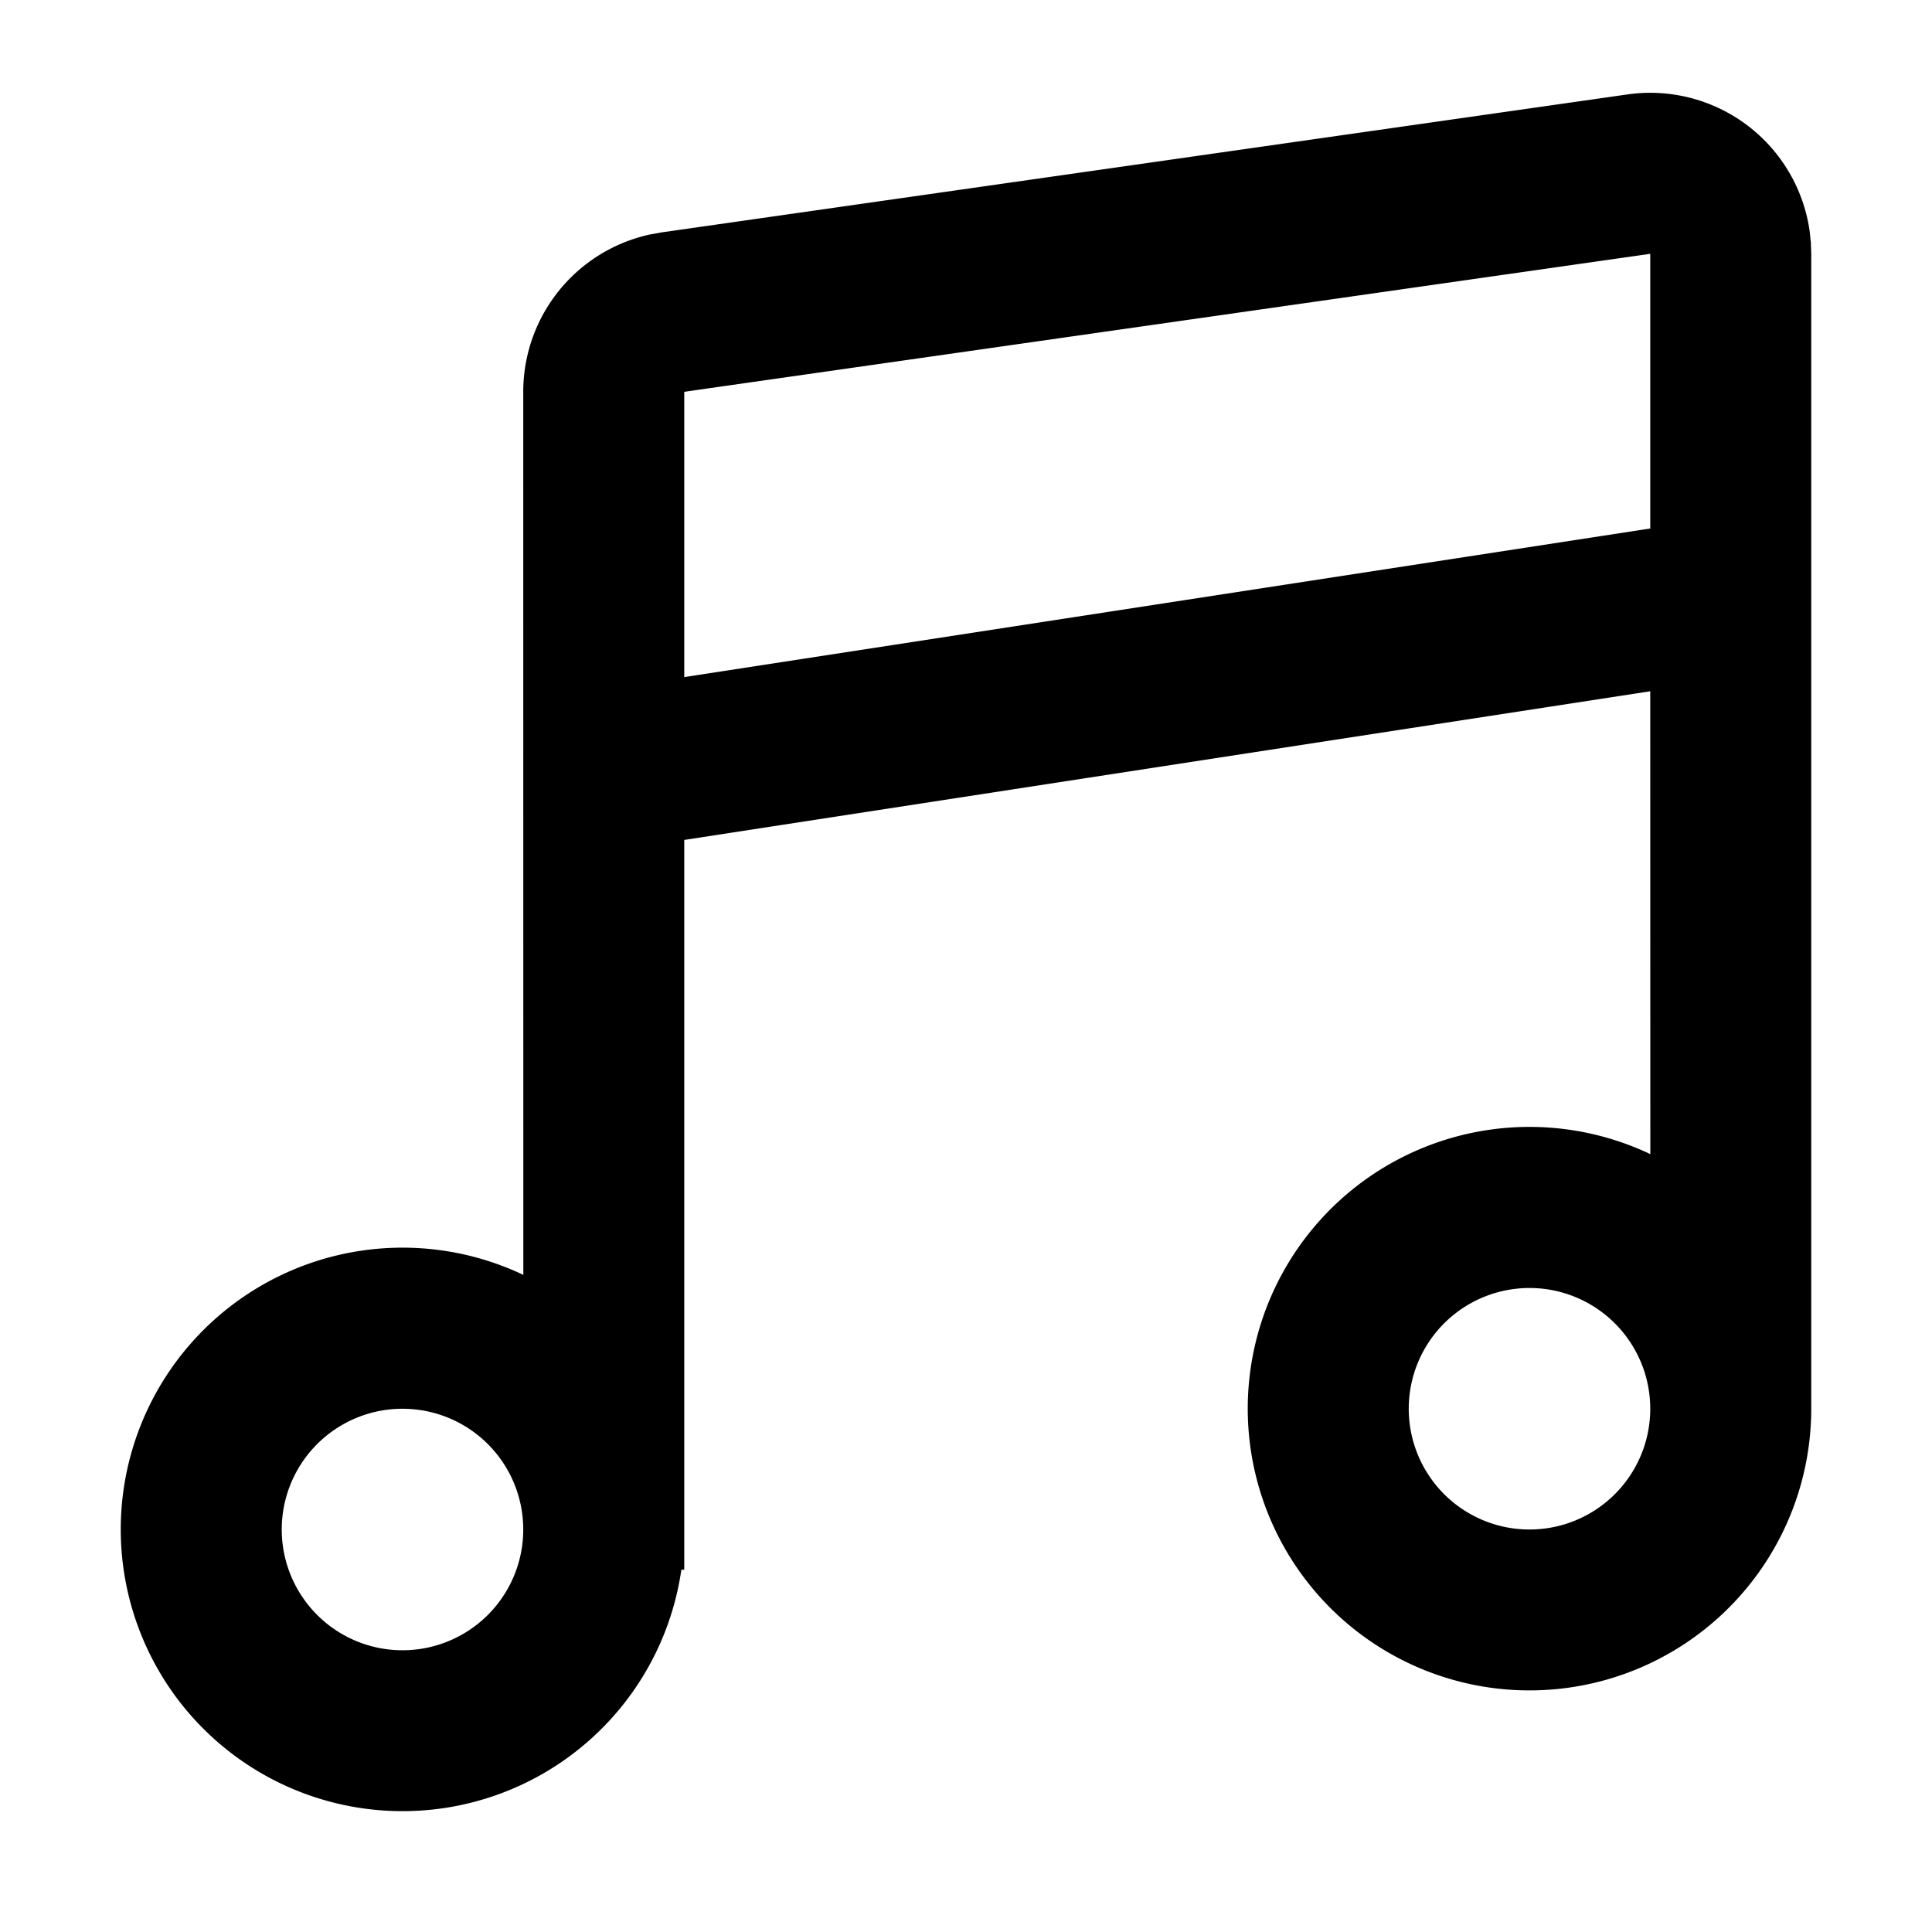 <svg width="24" height="24" xmlns="http://www.w3.org/2000/svg" viewBox="0 0 24 24"><path d="M22.48 2.87l.015.141.005.142V17.5a3.5 3.5 0 11-1.999-3.163l-.001-5.75-12 1.847V19.5h-.036a3.5 3.5 0 11-1.963-3.663L6.5 4.867a2 2 0 011.564-1.952l.153-.028 12-1.714A2 2 0 0122.48 2.87zM5 17.5a1.5 1.5 0 100 3 1.5 1.5 0 000-3zM19 16a1.5 1.5 0 100 3 1.5 1.5 0 000-3zm1.5-12.847l-12 1.714v3.544l12-1.846V3.153z" fill-rule="evenodd"/></svg>